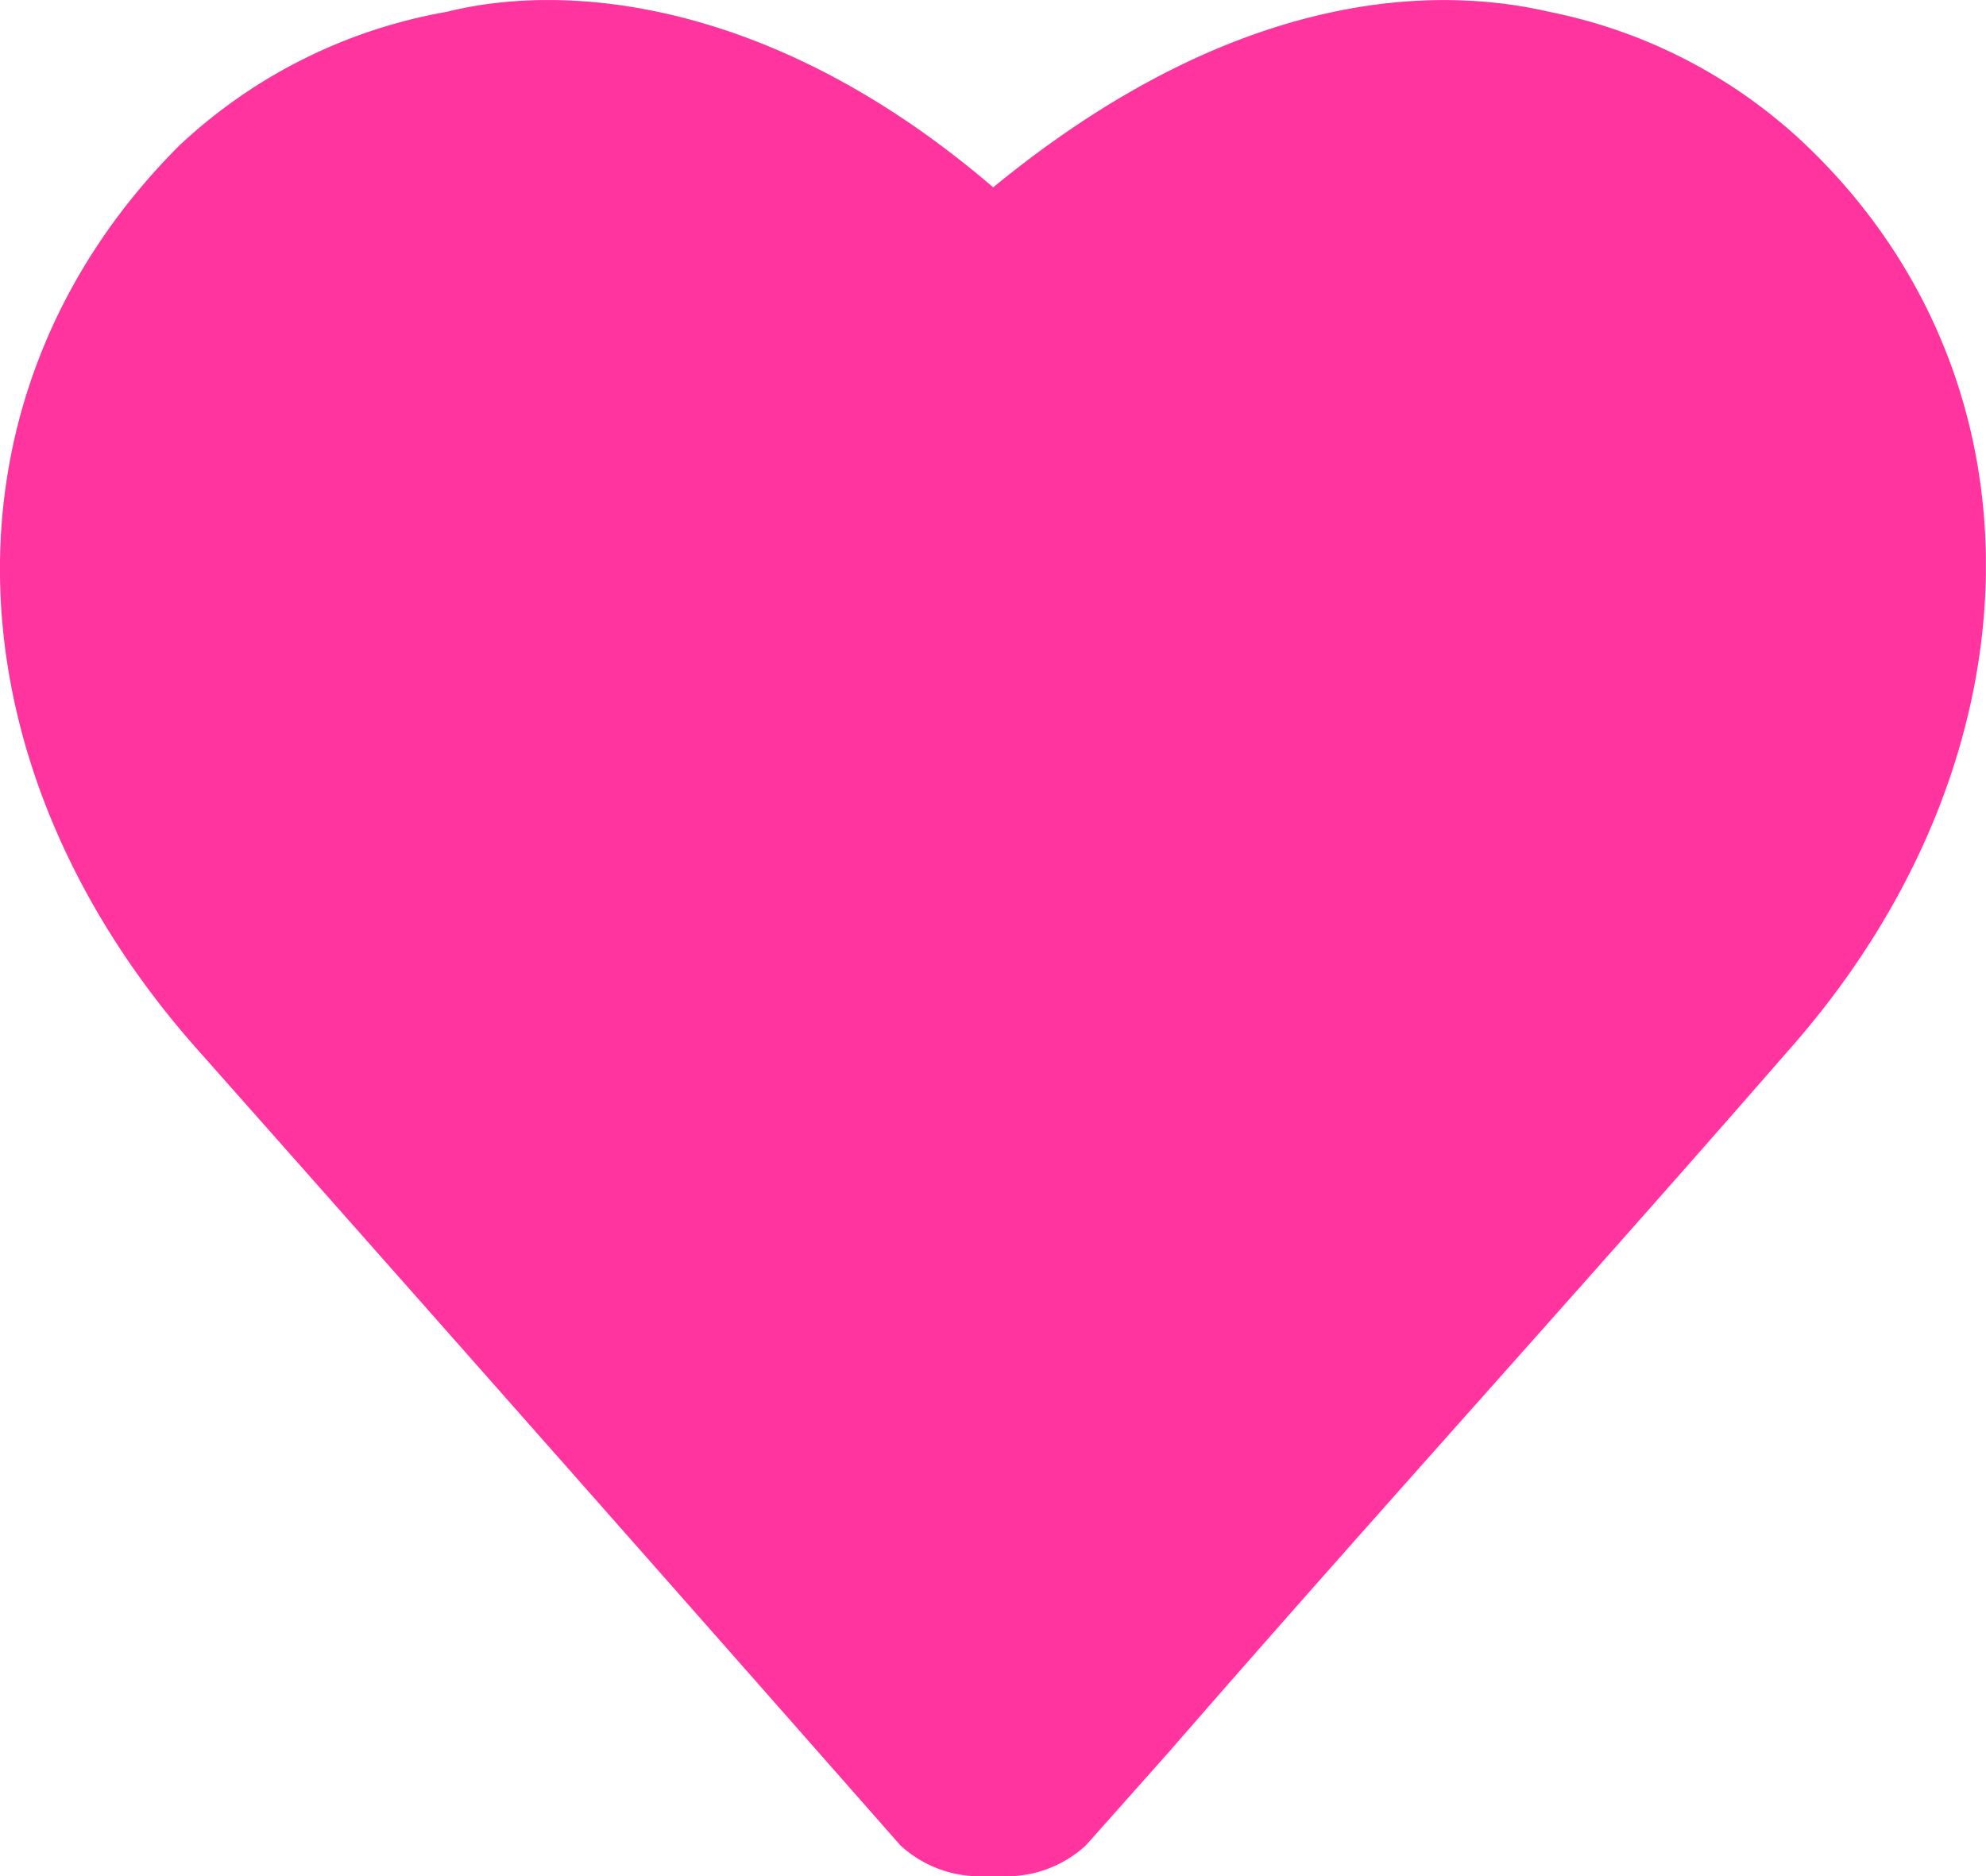 <svg xmlns="http://www.w3.org/2000/svg" xmlns:xlink="http://www.w3.org/1999/xlink" viewBox="0 0 299.96 283.42"><defs><style>.cls-1{fill:none;}.cls-2{clip-path:url(#clip-path);}.cls-3{fill:#ff349e;}</style><clipPath id="clip-path" transform="translate(-0.06 0.01)"><rect class="cls-1" width="300" height="283.44"/></clipPath></defs><g id="レイヤー_2" data-name="レイヤー 2"><g id="レイヤー_1-2" data-name="レイヤー 1"><g id="icn_like" data-name="icn like"><g class="cls-2"><g id="icn_like_active" data-name="icn like active"><path id="パス_101" data-name="パス 101" class="cls-3" d="M272.93,22A78.54,78.54,0,0,0,234.07,1.78c-20.2-4.67-49.8-1.55-84,26.51C117.32.18,86.2-2.89,67.52,1.78A78.84,78.84,0,0,0,27.12,22c-37.35,37.35-35.79,93.43,3.12,136.94,35.79,40.4,71.59,80.92,105.81,119.82a17.69,17.69,0,0,0,12.45,4.67h3.12a17.67,17.67,0,0,0,12.45-4.67l12.45-14c31.12-35.8,62.25-70,93.43-105.82C308.72,115.37,310.28,57.8,272.93,22Z" transform="translate(-0.06 0.01)"/></g></g></g></g></g></svg>